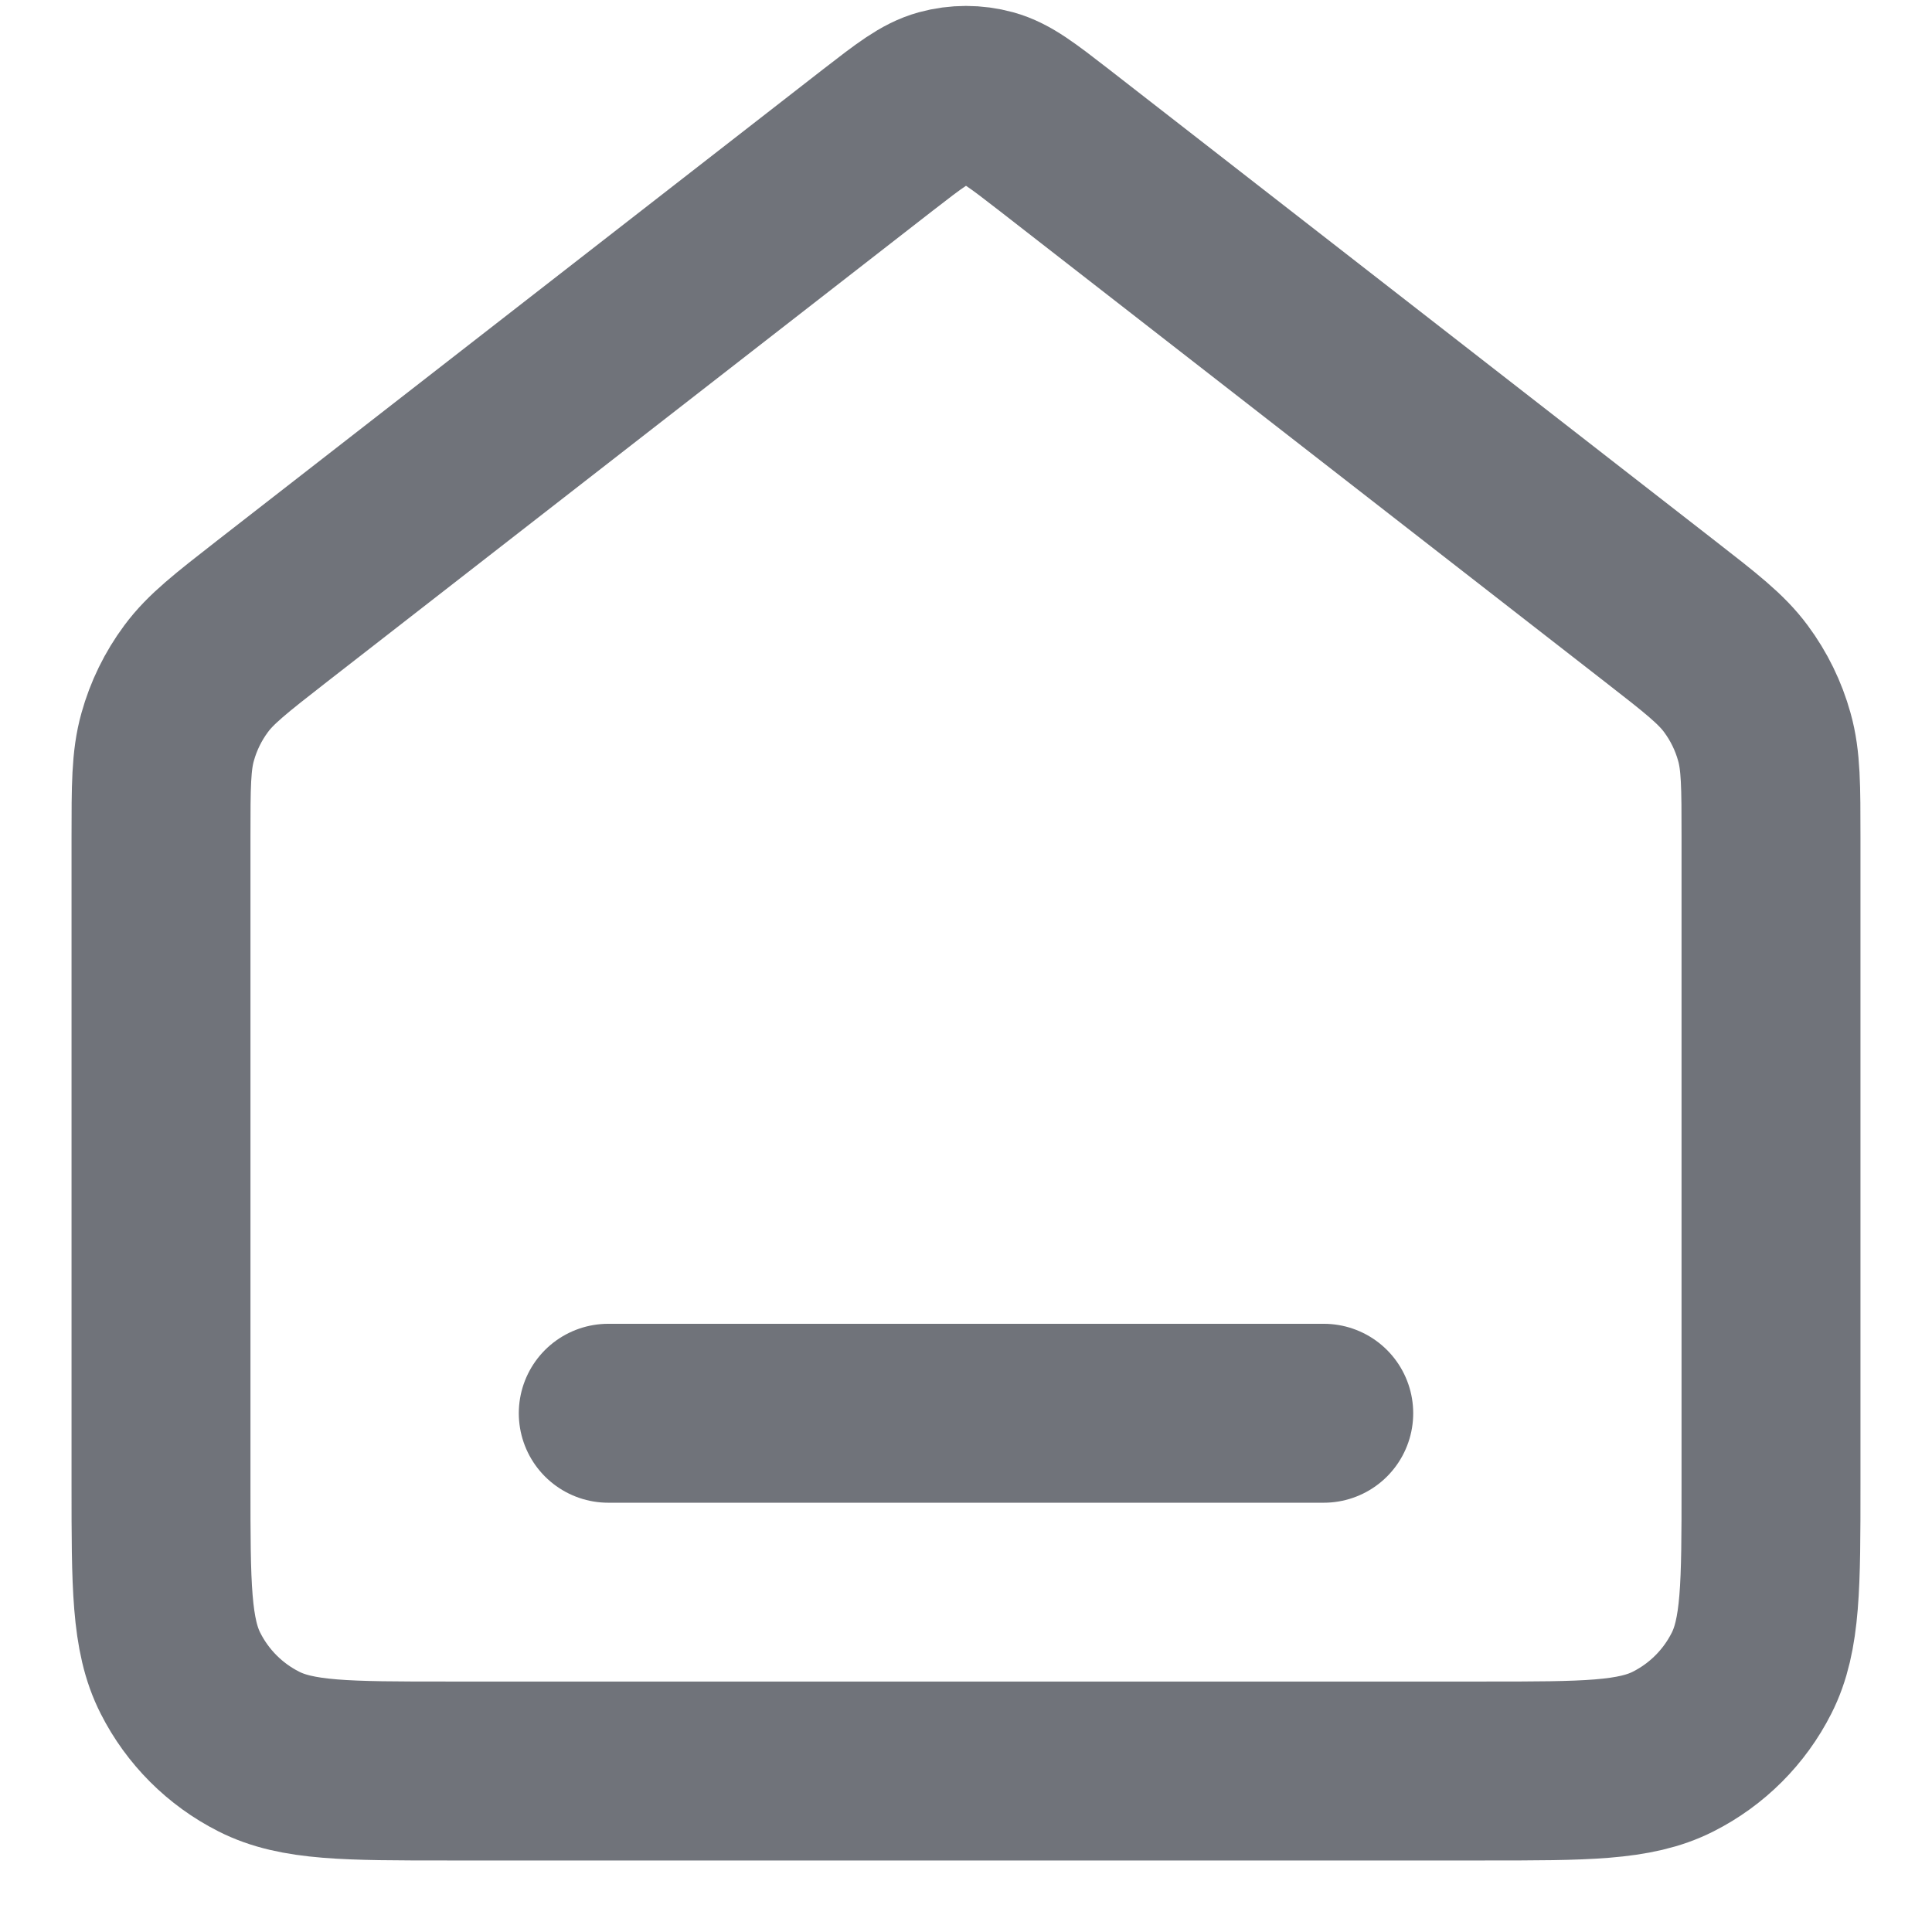 <svg width="18" height="18" viewBox="0 0 18 18" fill="none" xmlns="http://www.w3.org/2000/svg">
<path d="M5.667 13.167H12.333M8.181 1.303L2.529 5.699C2.152 5.993 1.963 6.14 1.827 6.324C1.706 6.487 1.616 6.671 1.562 6.866C1.5 7.086 1.5 7.326 1.5 7.804V13.833C1.5 14.767 1.5 15.233 1.682 15.59C1.841 15.904 2.096 16.159 2.41 16.318C2.767 16.5 3.233 16.5 4.167 16.5H13.833C14.767 16.5 15.233 16.5 15.59 16.318C15.904 16.159 16.159 15.904 16.318 15.59C16.5 15.233 16.5 14.767 16.5 13.833V7.804C16.5 7.326 16.5 7.086 16.438 6.866C16.384 6.671 16.294 6.487 16.173 6.324C16.037 6.14 15.848 5.993 15.47 5.699L9.819 1.303C9.526 1.076 9.379 0.962 9.218 0.918C9.075 0.879 8.925 0.879 8.782 0.918C8.621 0.962 8.474 1.076 8.181 1.303Z" stroke="#70737A" stroke-width="1.667" stroke-linecap="round" stroke-linejoin="round"/>
</svg>
